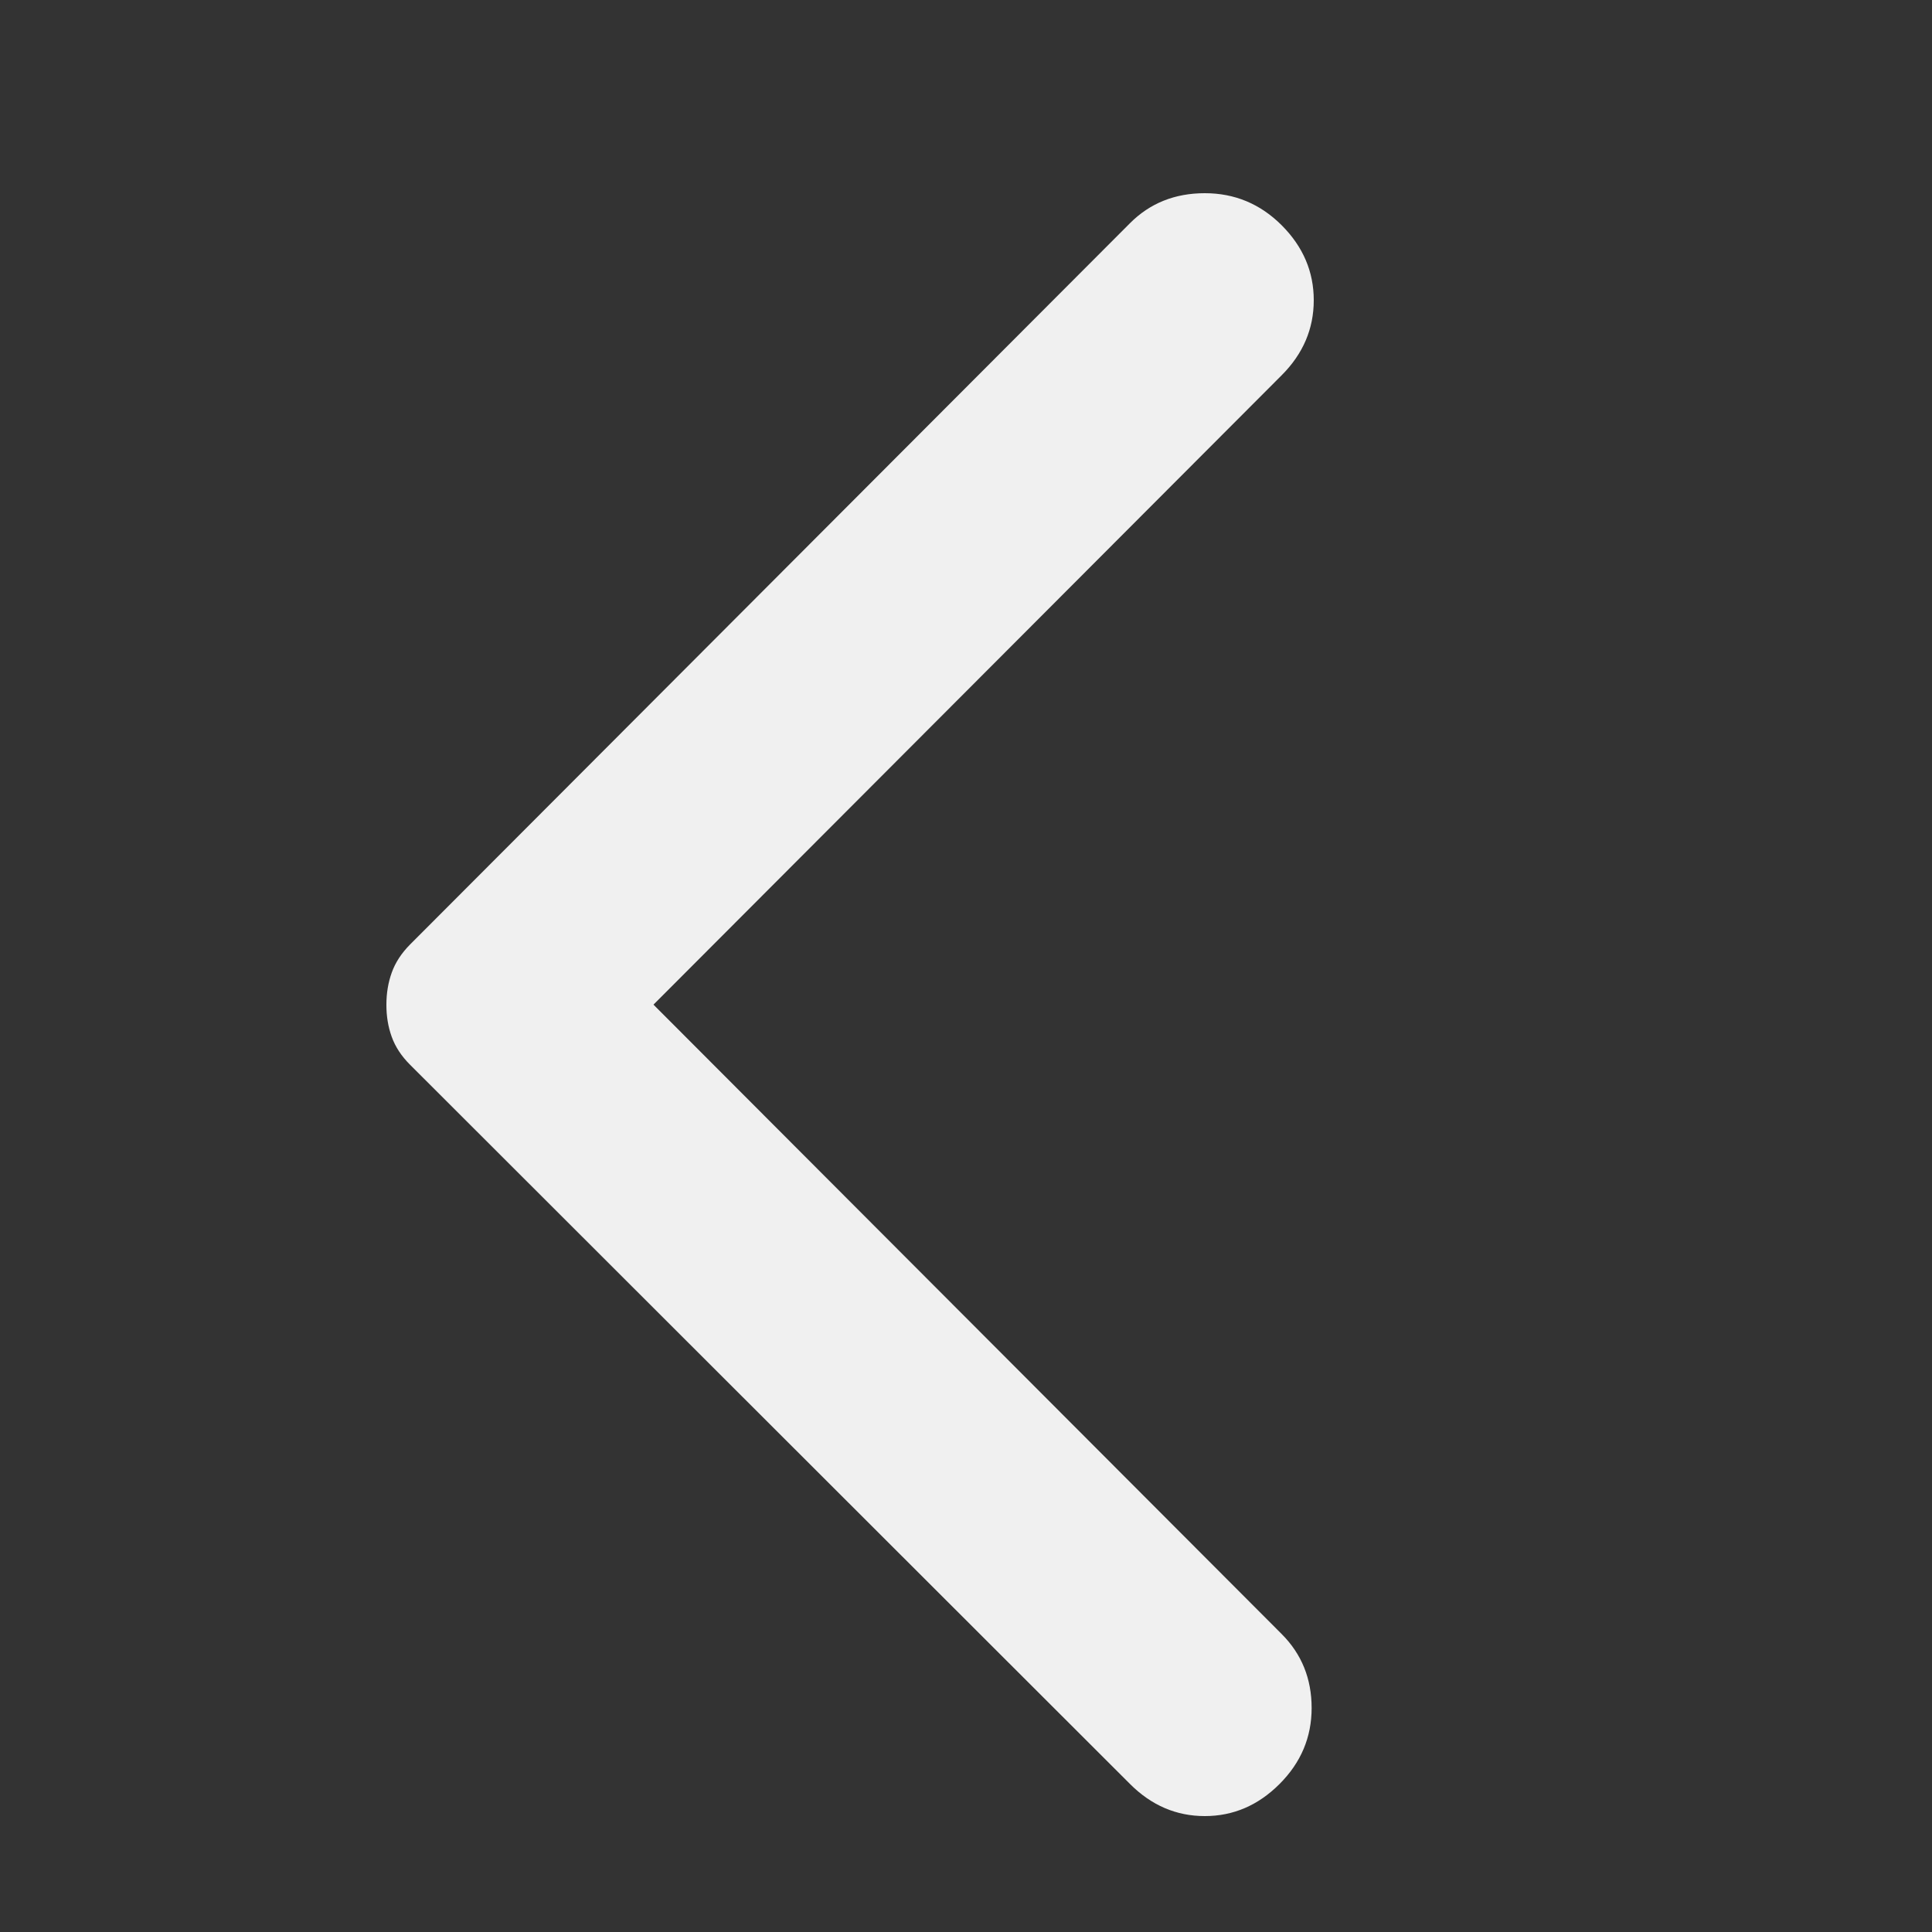 
		<svg width="24" height="24" viewBox="-10 -5 50 50" fill="none" xmlns="http://www.w3.org/2000/svg">
			<rect x="-10" y="-5" width="50" height="50" fill="#333333" stroke="none"/>
			<path d="M19.244 41.169L0.608 22.551C0.387 22.33 0.23 22.09 0.137 21.831C0.044 21.573 -0.001 21.296 3.45622e-05 21C3.45622e-05 20.704 0.046 20.427 0.139 20.169C0.232 19.91 0.389 19.67 0.608 19.448L19.244 0.776C19.76 0.259 20.405 0 21.18 0C21.954 0 22.617 0.277 23.171 0.831C23.724 1.385 24 2.032 24 2.77C24 3.509 23.724 4.156 23.171 4.71L6.912 21L23.171 37.29C23.687 37.807 23.945 38.445 23.945 39.203C23.945 39.961 23.668 40.616 23.115 41.169C22.562 41.723 21.917 42 21.18 42C20.442 42 19.797 41.723 19.244 41.169Z" fill="#F0F0F0" />
		</svg>
